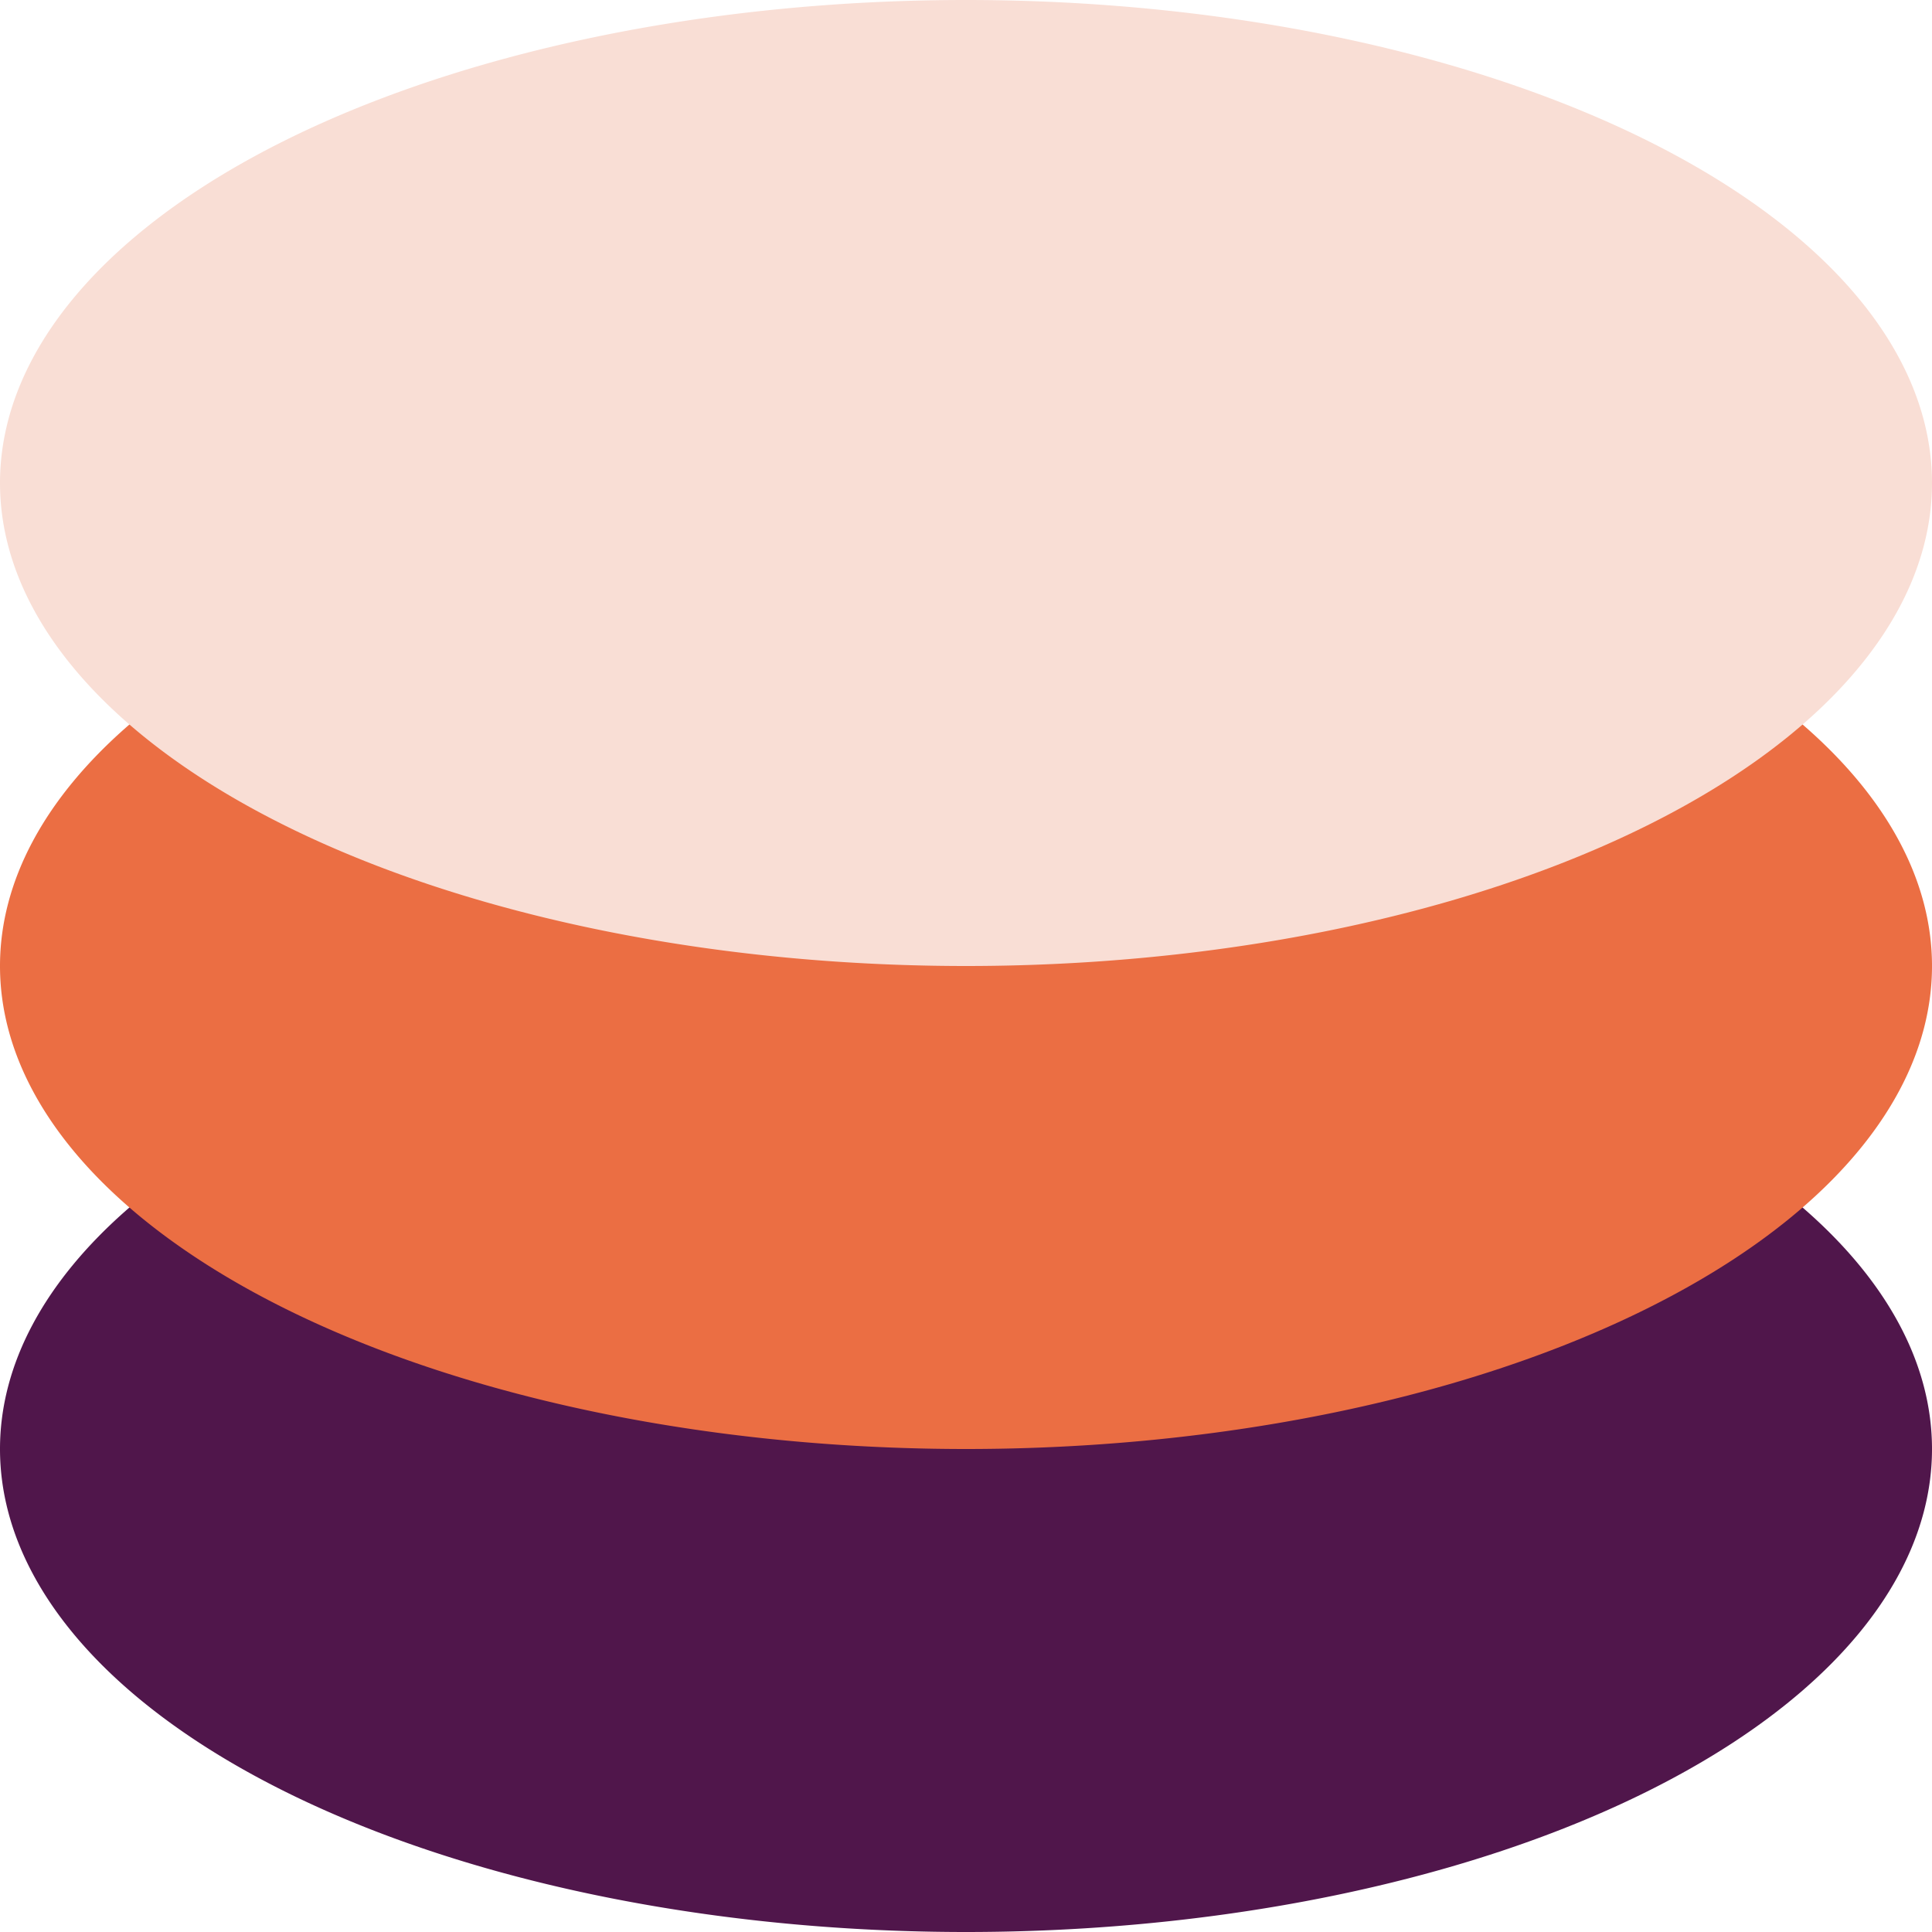 <svg xmlns="http://www.w3.org/2000/svg" width="16" height="16" version="1.1">
 <path style="fill:#50164b" d="M 8,8 A 8,4 0 0 0 2.2029953e-8,12 8,4 0 0 0 8,16 8,4 0 0 0 16,12 8,4 0 0 0 8,8 Z"/>
 <path style="fill:#eb6e43" d="M 8,4 A 8,4 0 0 0 2.2029953e-8,8 8,4 0 0 0 8,12 8,4 0 0 0 16,8 8,4 0 0 0 8,4 Z"/>
 <path style="fill:#f9ded5" d="M 8,2.2084013e-8 A 8,4 0 0 0 2.2029953e-8,4 8,4 0 0 0 8,8 8,4 0 0 0 16,4 8,4 0 0 0 8,2.2084013e-8 Z"/>
</svg>
